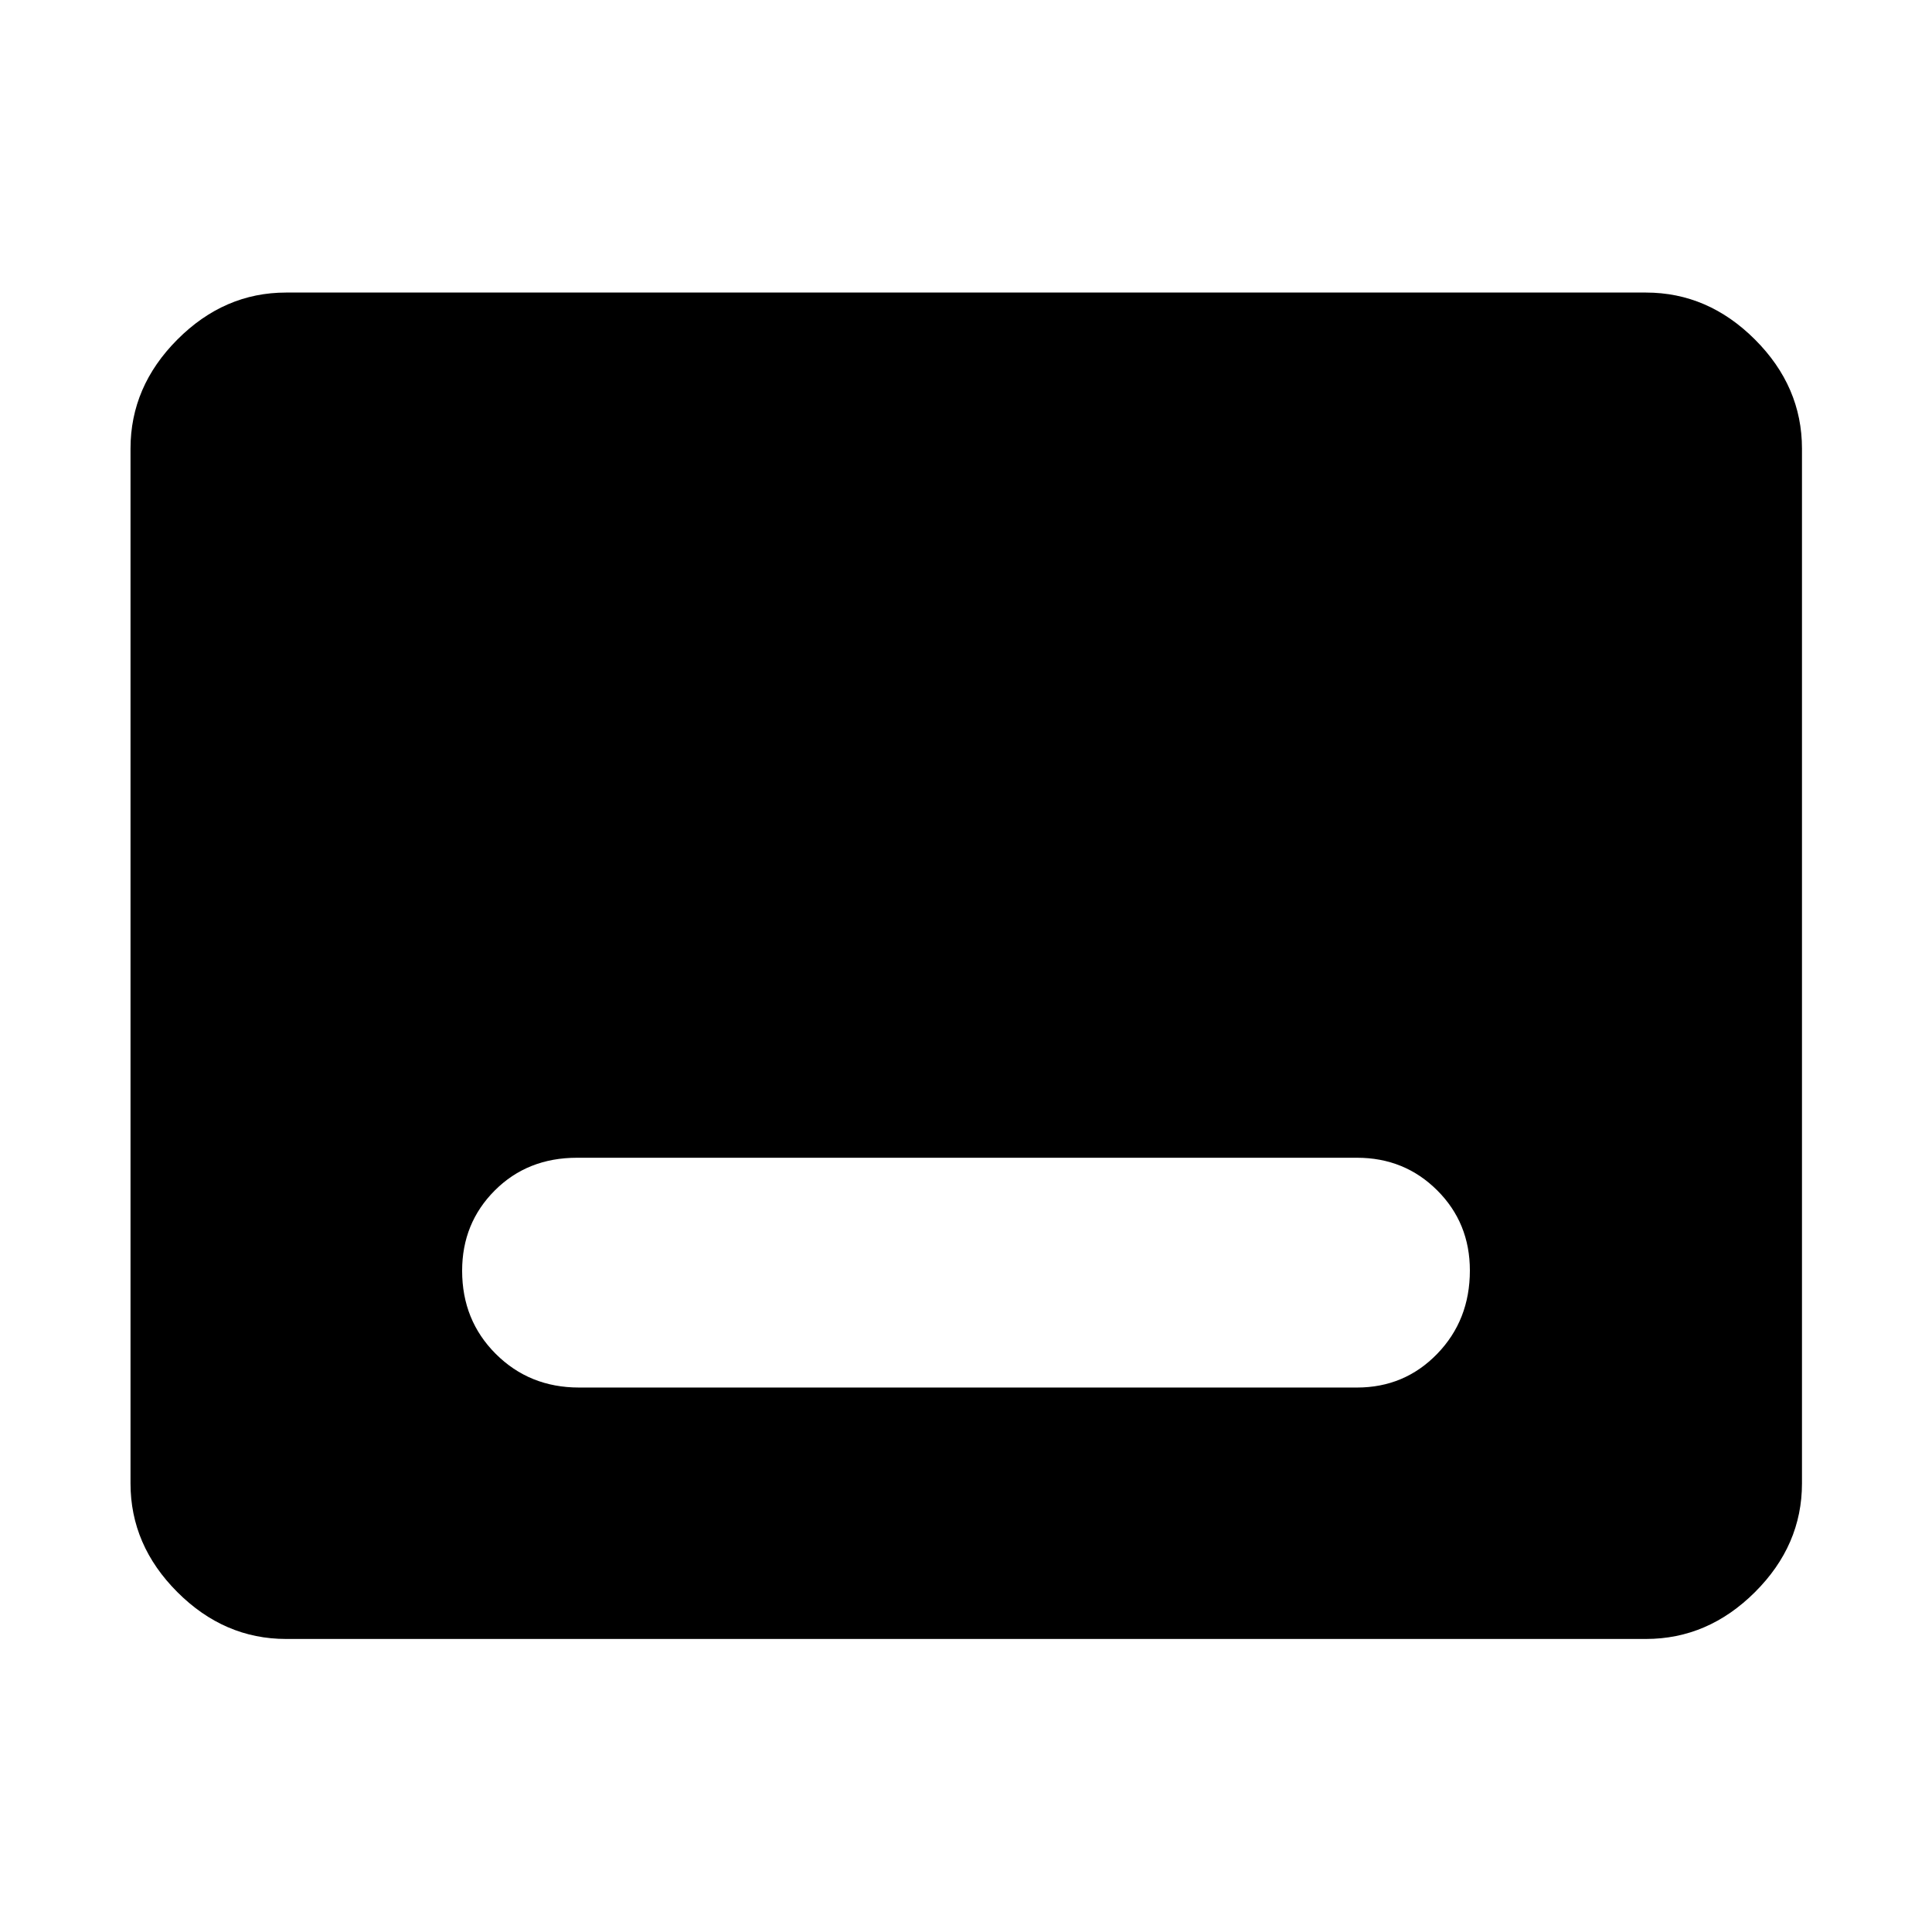 <svg xmlns="http://www.w3.org/2000/svg" height="48" viewBox="0 -960 960 960" width="48"><path d="M142.15-145.61q-30.74 0-54.02-23.28-23.28-23.28-23.28-54.02v-514.18q0-30.84 23.28-54.19 23.28-23.35 54.02-23.35h675.7q30.84 0 54.19 23.35 23.35 23.35 23.35 54.19v514.18q0 30.74-23.35 54.02-23.35 23.28-54.19 23.28h-675.7Zm145.57-124.93h386.56q23.62 0 39.86-16.75 16.23-16.75 16.23-41.4 0-23.64-16.23-39.83-16.24-16.2-39.86-16.2H286.72q-24.62 0-40.86 16.25-16.23 16.25-16.23 39.9 0 24.64 16.73 41.33 16.74 16.7 41.36 16.7Z"/></svg>